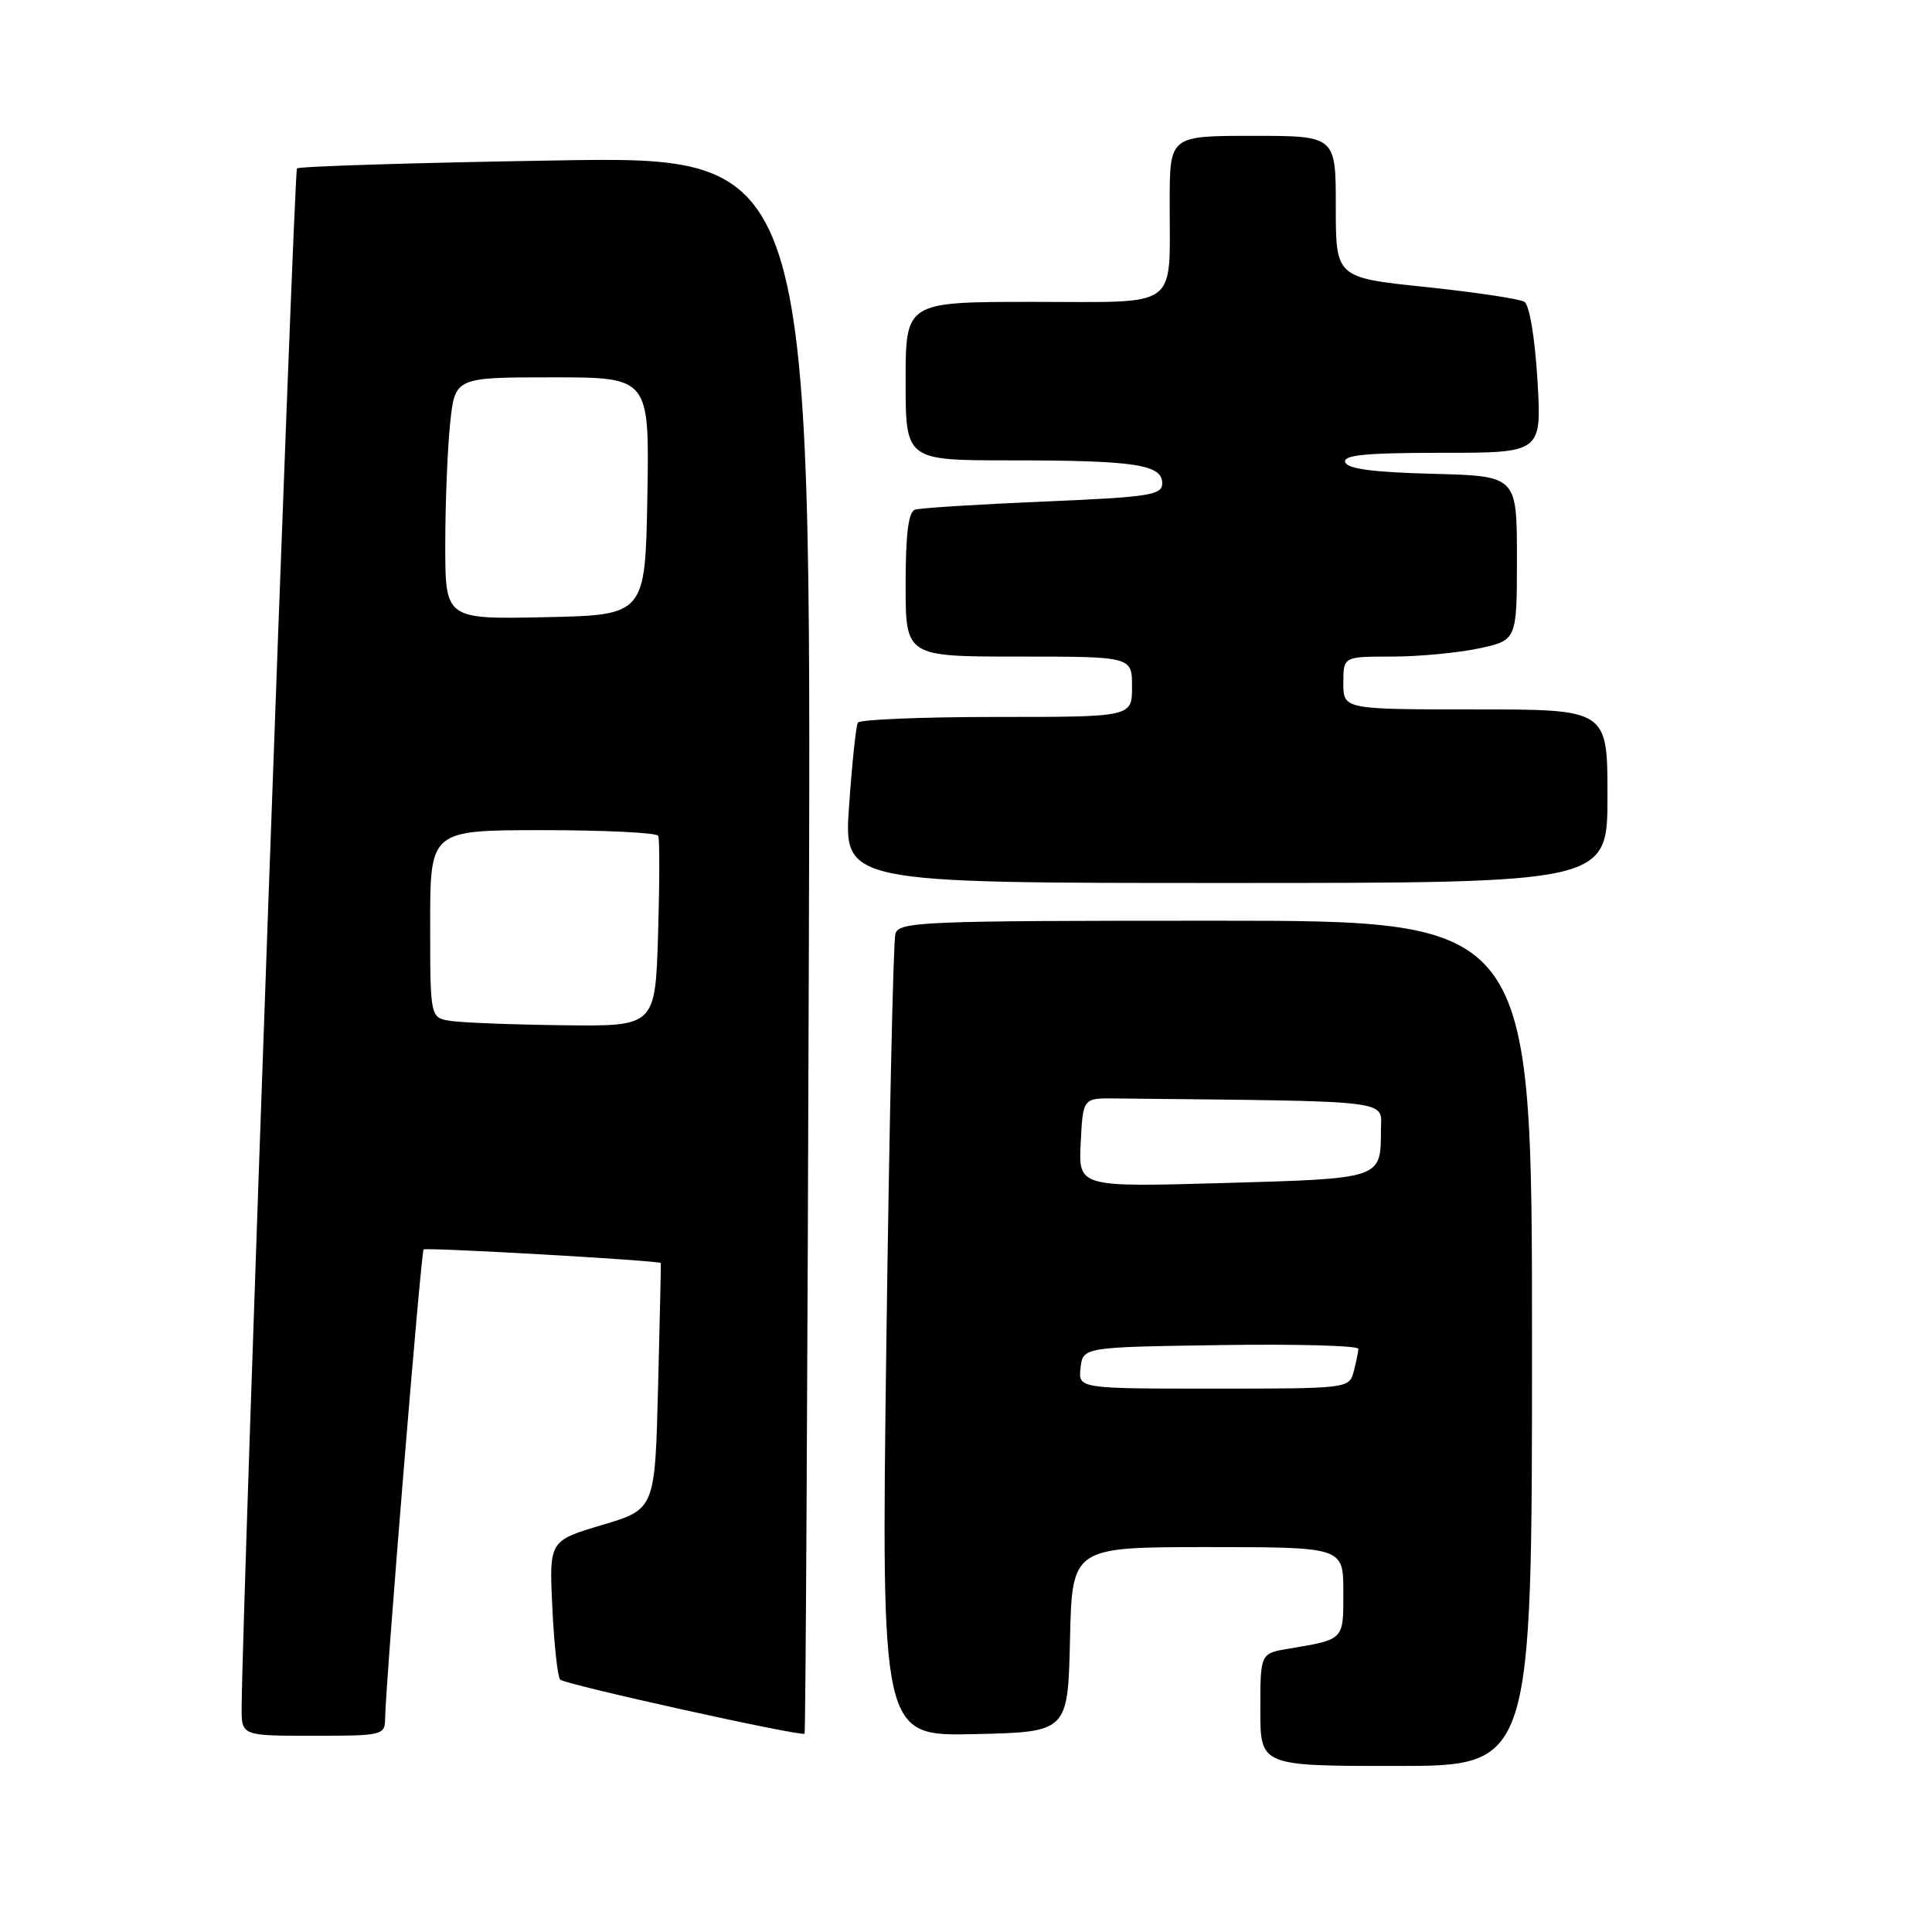 <?xml version="1.0" encoding="UTF-8" standalone="no"?>
<!DOCTYPE svg PUBLIC "-//W3C//DTD SVG 1.1//EN" "http://www.w3.org/Graphics/SVG/1.1/DTD/svg11.dtd" >
<svg xmlns="http://www.w3.org/2000/svg" xmlns:xlink="http://www.w3.org/1999/xlink" version="1.1" viewBox="0 0 256 256">
 <g >
 <path fill="currentColor"
d=" M 203.00 178.00 C 203.00 122.00 203.00 122.00 161.07 122.00 C 121.99 122.00 119.10 122.12 118.64 123.75 C 118.37 124.71 117.83 149.03 117.45 177.78 C 116.76 230.06 116.76 230.06 129.13 229.78 C 141.50 229.50 141.50 229.50 141.78 217.25 C 142.06 205.00 142.06 205.00 160.03 205.00 C 178.00 205.00 178.00 205.00 178.00 210.93 C 178.00 217.38 178.17 217.21 170.75 218.46 C 167.00 219.09 167.00 219.09 167.00 226.55 C 167.00 234.00 167.00 234.00 185.00 234.00 C 203.00 234.00 203.00 234.00 203.00 178.00 Z  M 51.03 227.75 C 51.09 223.04 55.78 165.89 56.13 165.56 C 56.46 165.26 87.42 167.03 87.56 167.36 C 87.59 167.44 87.43 174.81 87.20 183.74 C 86.79 199.98 86.79 199.98 79.78 202.07 C 72.76 204.16 72.76 204.16 73.19 213.05 C 73.42 217.94 73.89 222.22 74.23 222.56 C 74.88 223.21 106.20 230.14 106.61 229.72 C 106.75 229.59 107.00 182.50 107.18 125.09 C 107.50 20.70 107.50 20.70 73.68 21.26 C 55.07 21.56 39.62 22.04 39.35 22.32 C 38.94 22.73 32.09 213.28 32.02 226.25 C 32.00 230.00 32.00 230.00 41.50 230.00 C 50.68 230.00 51.00 229.92 51.03 227.75 Z  M 213.00 105.50 C 213.00 94.00 213.00 94.00 195.50 94.00 C 178.00 94.00 178.00 94.00 178.00 90.50 C 178.00 87.00 178.00 87.00 184.45 87.00 C 188.00 87.00 193.17 86.51 195.95 85.92 C 201.00 84.83 201.00 84.83 201.00 73.95 C 201.00 63.07 201.00 63.07 189.83 62.78 C 181.99 62.58 178.54 62.13 178.25 61.25 C 177.93 60.29 180.92 60.00 191.06 60.00 C 204.29 60.00 204.29 60.00 203.72 50.35 C 203.38 44.74 202.66 40.41 201.99 39.99 C 201.35 39.60 195.47 38.72 188.92 38.03 C 177.00 36.79 177.00 36.79 177.00 27.39 C 177.00 18.00 177.00 18.00 166.00 18.00 C 155.00 18.00 155.00 18.00 154.99 26.75 C 154.96 41.18 156.57 40.00 136.88 40.00 C 120.00 40.00 120.00 40.00 120.00 50.50 C 120.00 61.00 120.00 61.00 133.88 61.00 C 150.31 61.00 154.00 61.55 154.00 64.02 C 154.00 65.61 152.40 65.86 138.25 66.46 C 129.59 66.83 121.94 67.31 121.25 67.53 C 120.37 67.82 120.00 70.73 120.00 77.47 C 120.00 87.00 120.00 87.00 135.00 87.00 C 150.00 87.00 150.00 87.00 150.00 91.00 C 150.00 95.00 150.00 95.00 132.06 95.00 C 122.19 95.00 113.92 95.34 113.67 95.75 C 113.43 96.16 112.90 101.11 112.51 106.75 C 111.78 117.00 111.78 117.00 162.39 117.00 C 213.00 117.00 213.00 117.00 213.00 105.50 Z  M 143.18 181.25 C 143.50 178.50 143.50 178.50 161.75 178.23 C 171.79 178.08 179.99 178.30 179.99 178.73 C 179.98 179.15 179.70 180.51 179.37 181.75 C 178.77 183.98 178.59 184.00 160.82 184.00 C 142.87 184.00 142.87 184.00 143.18 181.25 Z  M 143.20 151.40 C 143.50 145.50 143.50 145.50 147.75 145.55 C 185.34 145.95 183.00 145.67 182.98 149.75 C 182.96 156.23 183.17 156.16 162.07 156.76 C 142.89 157.30 142.89 157.30 143.20 151.40 Z  M 59.75 135.28 C 57.00 134.87 57.00 134.87 57.00 122.43 C 57.00 110.00 57.00 110.00 71.94 110.00 C 80.16 110.00 87.04 110.34 87.22 110.75 C 87.41 111.16 87.40 117.01 87.20 123.75 C 86.83 136.00 86.83 136.00 74.67 135.85 C 67.97 135.77 61.26 135.51 59.75 135.28 Z  M 59.00 72.18 C 59.00 66.74 59.29 59.53 59.64 56.15 C 60.28 50.00 60.28 50.00 73.17 50.00 C 86.05 50.00 86.05 50.00 85.78 65.75 C 85.50 81.50 85.50 81.50 72.25 81.78 C 59.00 82.06 59.00 82.06 59.00 72.18 Z "/>
</g>
</svg>